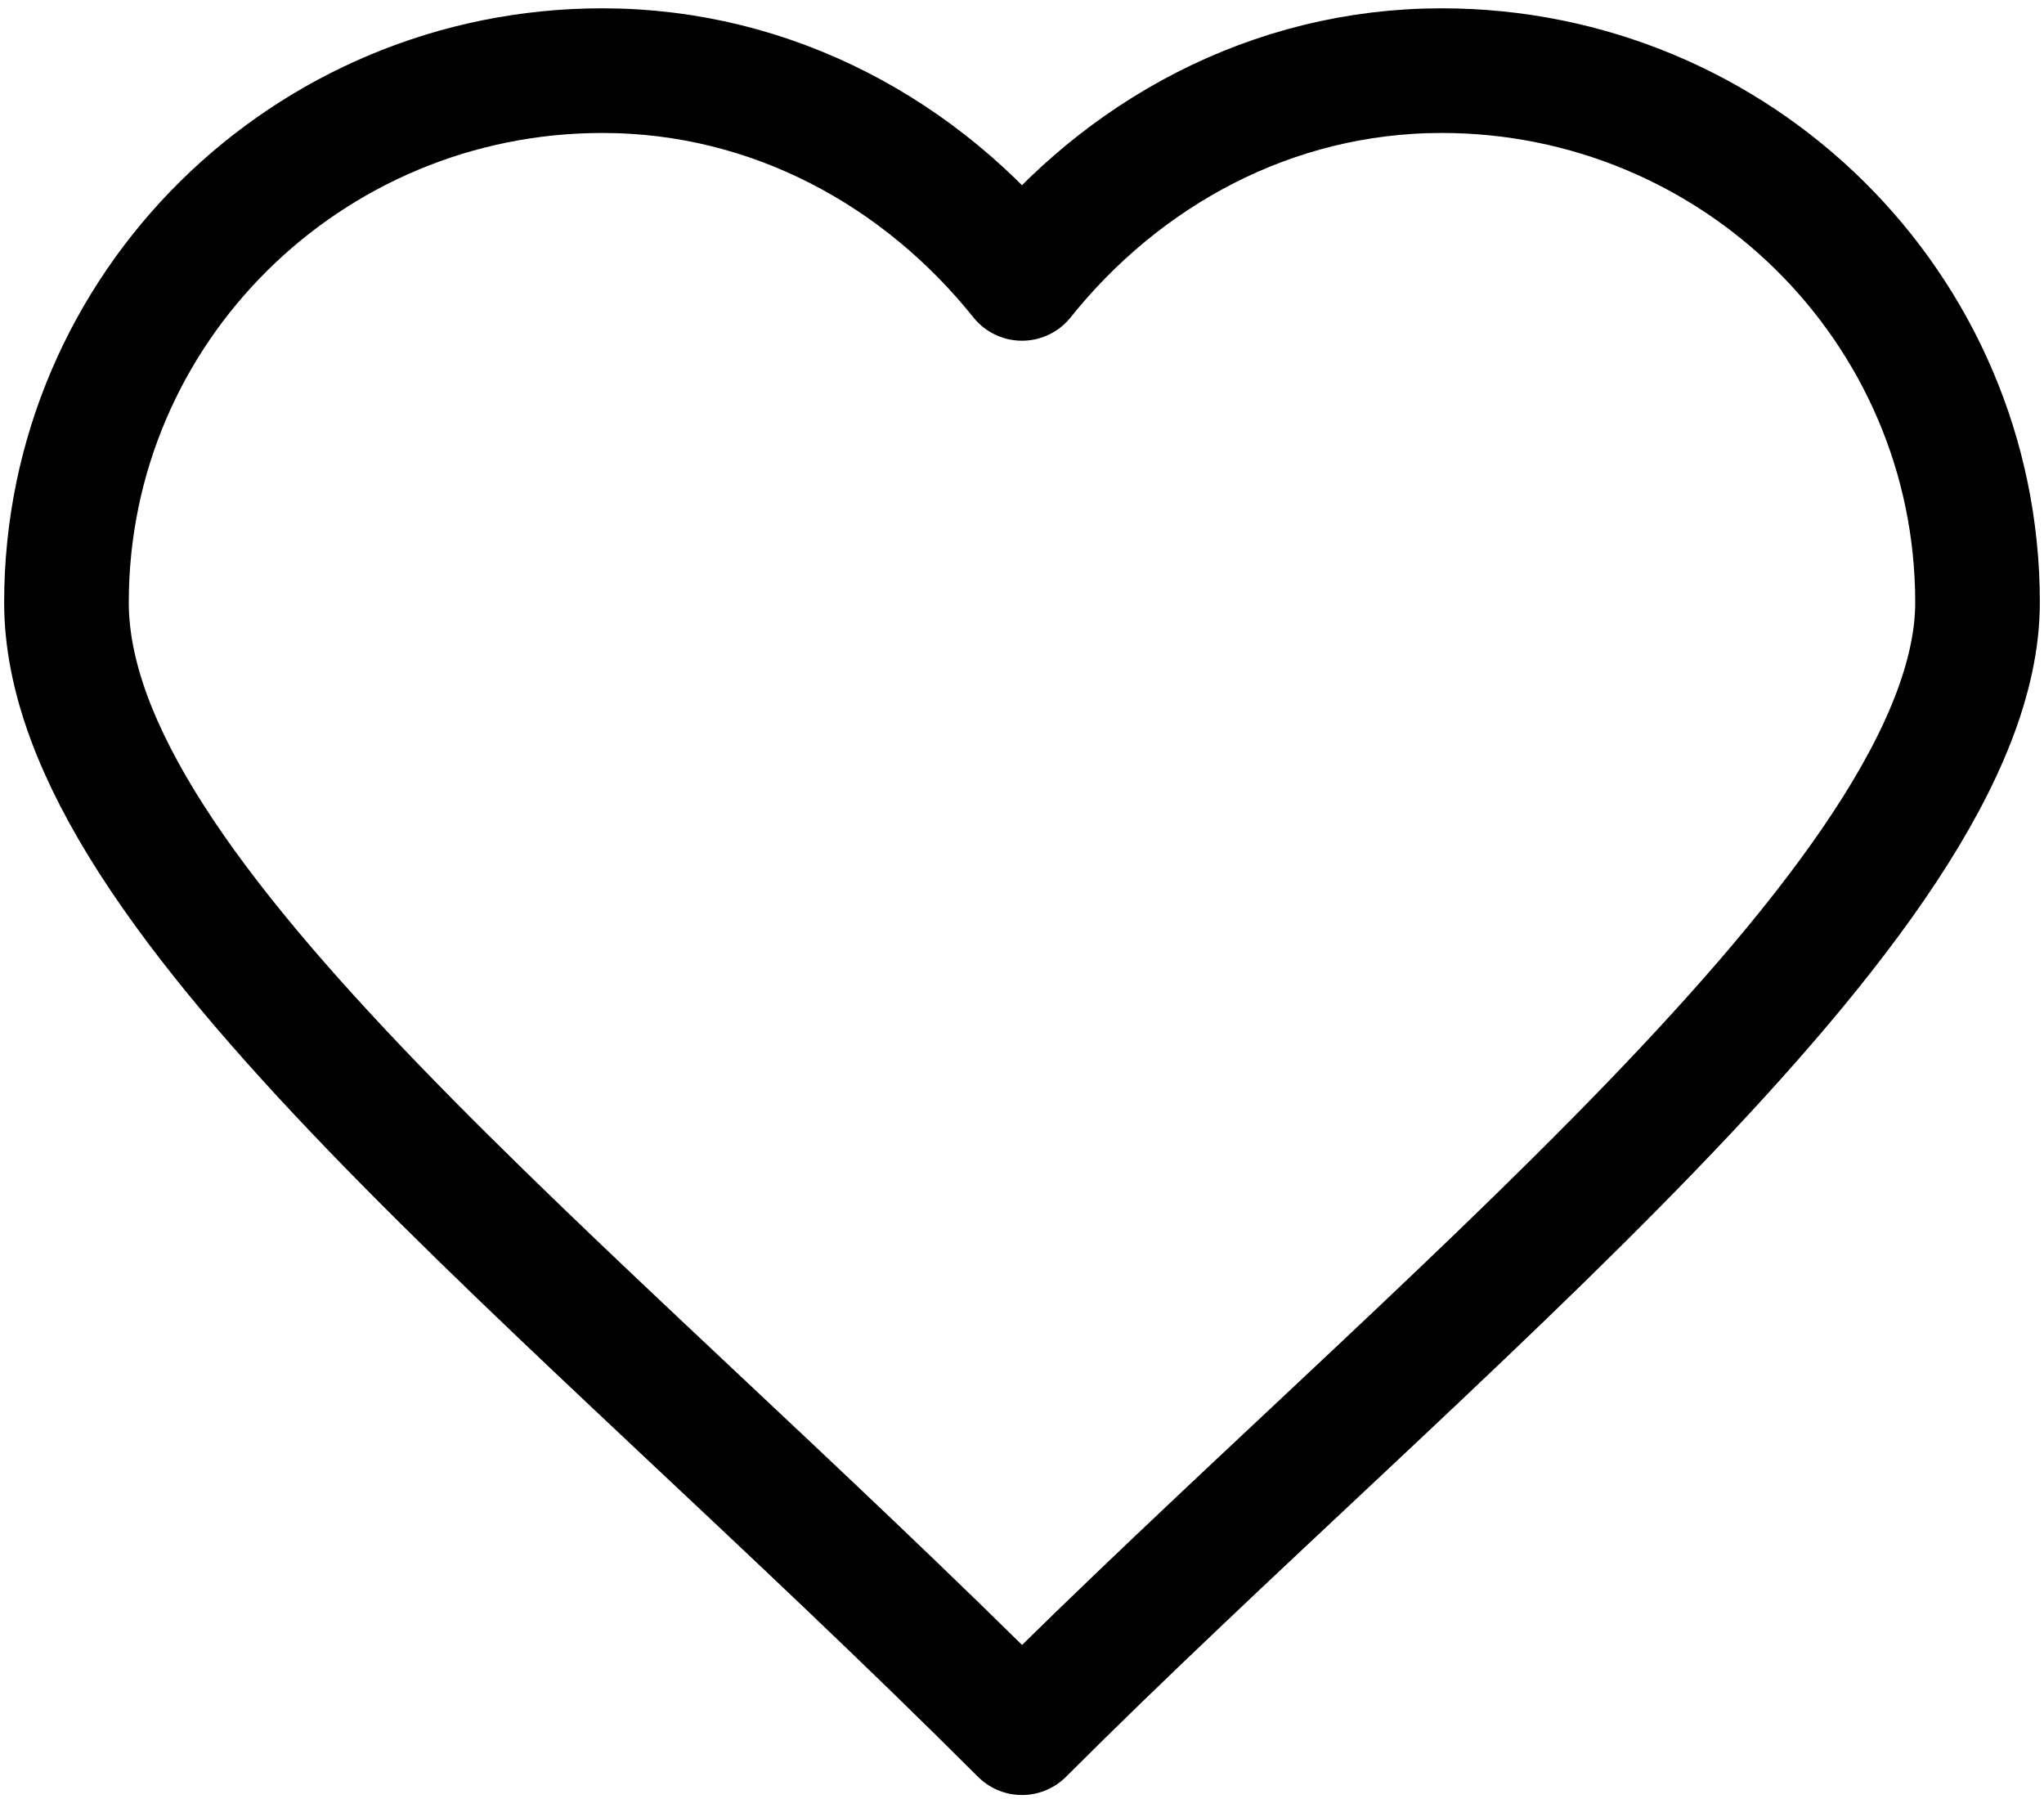 <?xml version="1.0" encoding="utf-8"?>
<!-- Generator: Adobe Illustrator 22.1.0, SVG Export Plug-In . SVG Version: 6.00 Build 0)  -->
<svg version="1.1" id="Layer_1" xmlns="http://www.w3.org/2000/svg" xmlns:xlink="http://www.w3.org/1999/xlink" x="0px" y="0px"
	 viewBox="0 0 49.2 43.3" style="enable-background:new 0 0 49.2 43.3;" xml:space="preserve">
<style type="text/css">
	.st0{fill:none;stroke:#000000;stroke-width:3;stroke-linecap:round;stroke-linejoin:round;stroke-miterlimit:10;}
</style>
<g>
	<path class="st0" d="M34.7,1.7c-4.1,0-7.7,2-10.1,5c-2.4-3-6-5-10.1-5C7.4,1.7,1.6,7.4,1.6,14.5s12,16.2,23,27.2
		c9.7-9.7,23-20.1,23-27.2S41.8,1.7,34.7,1.7z"/>
</g>
</svg>
